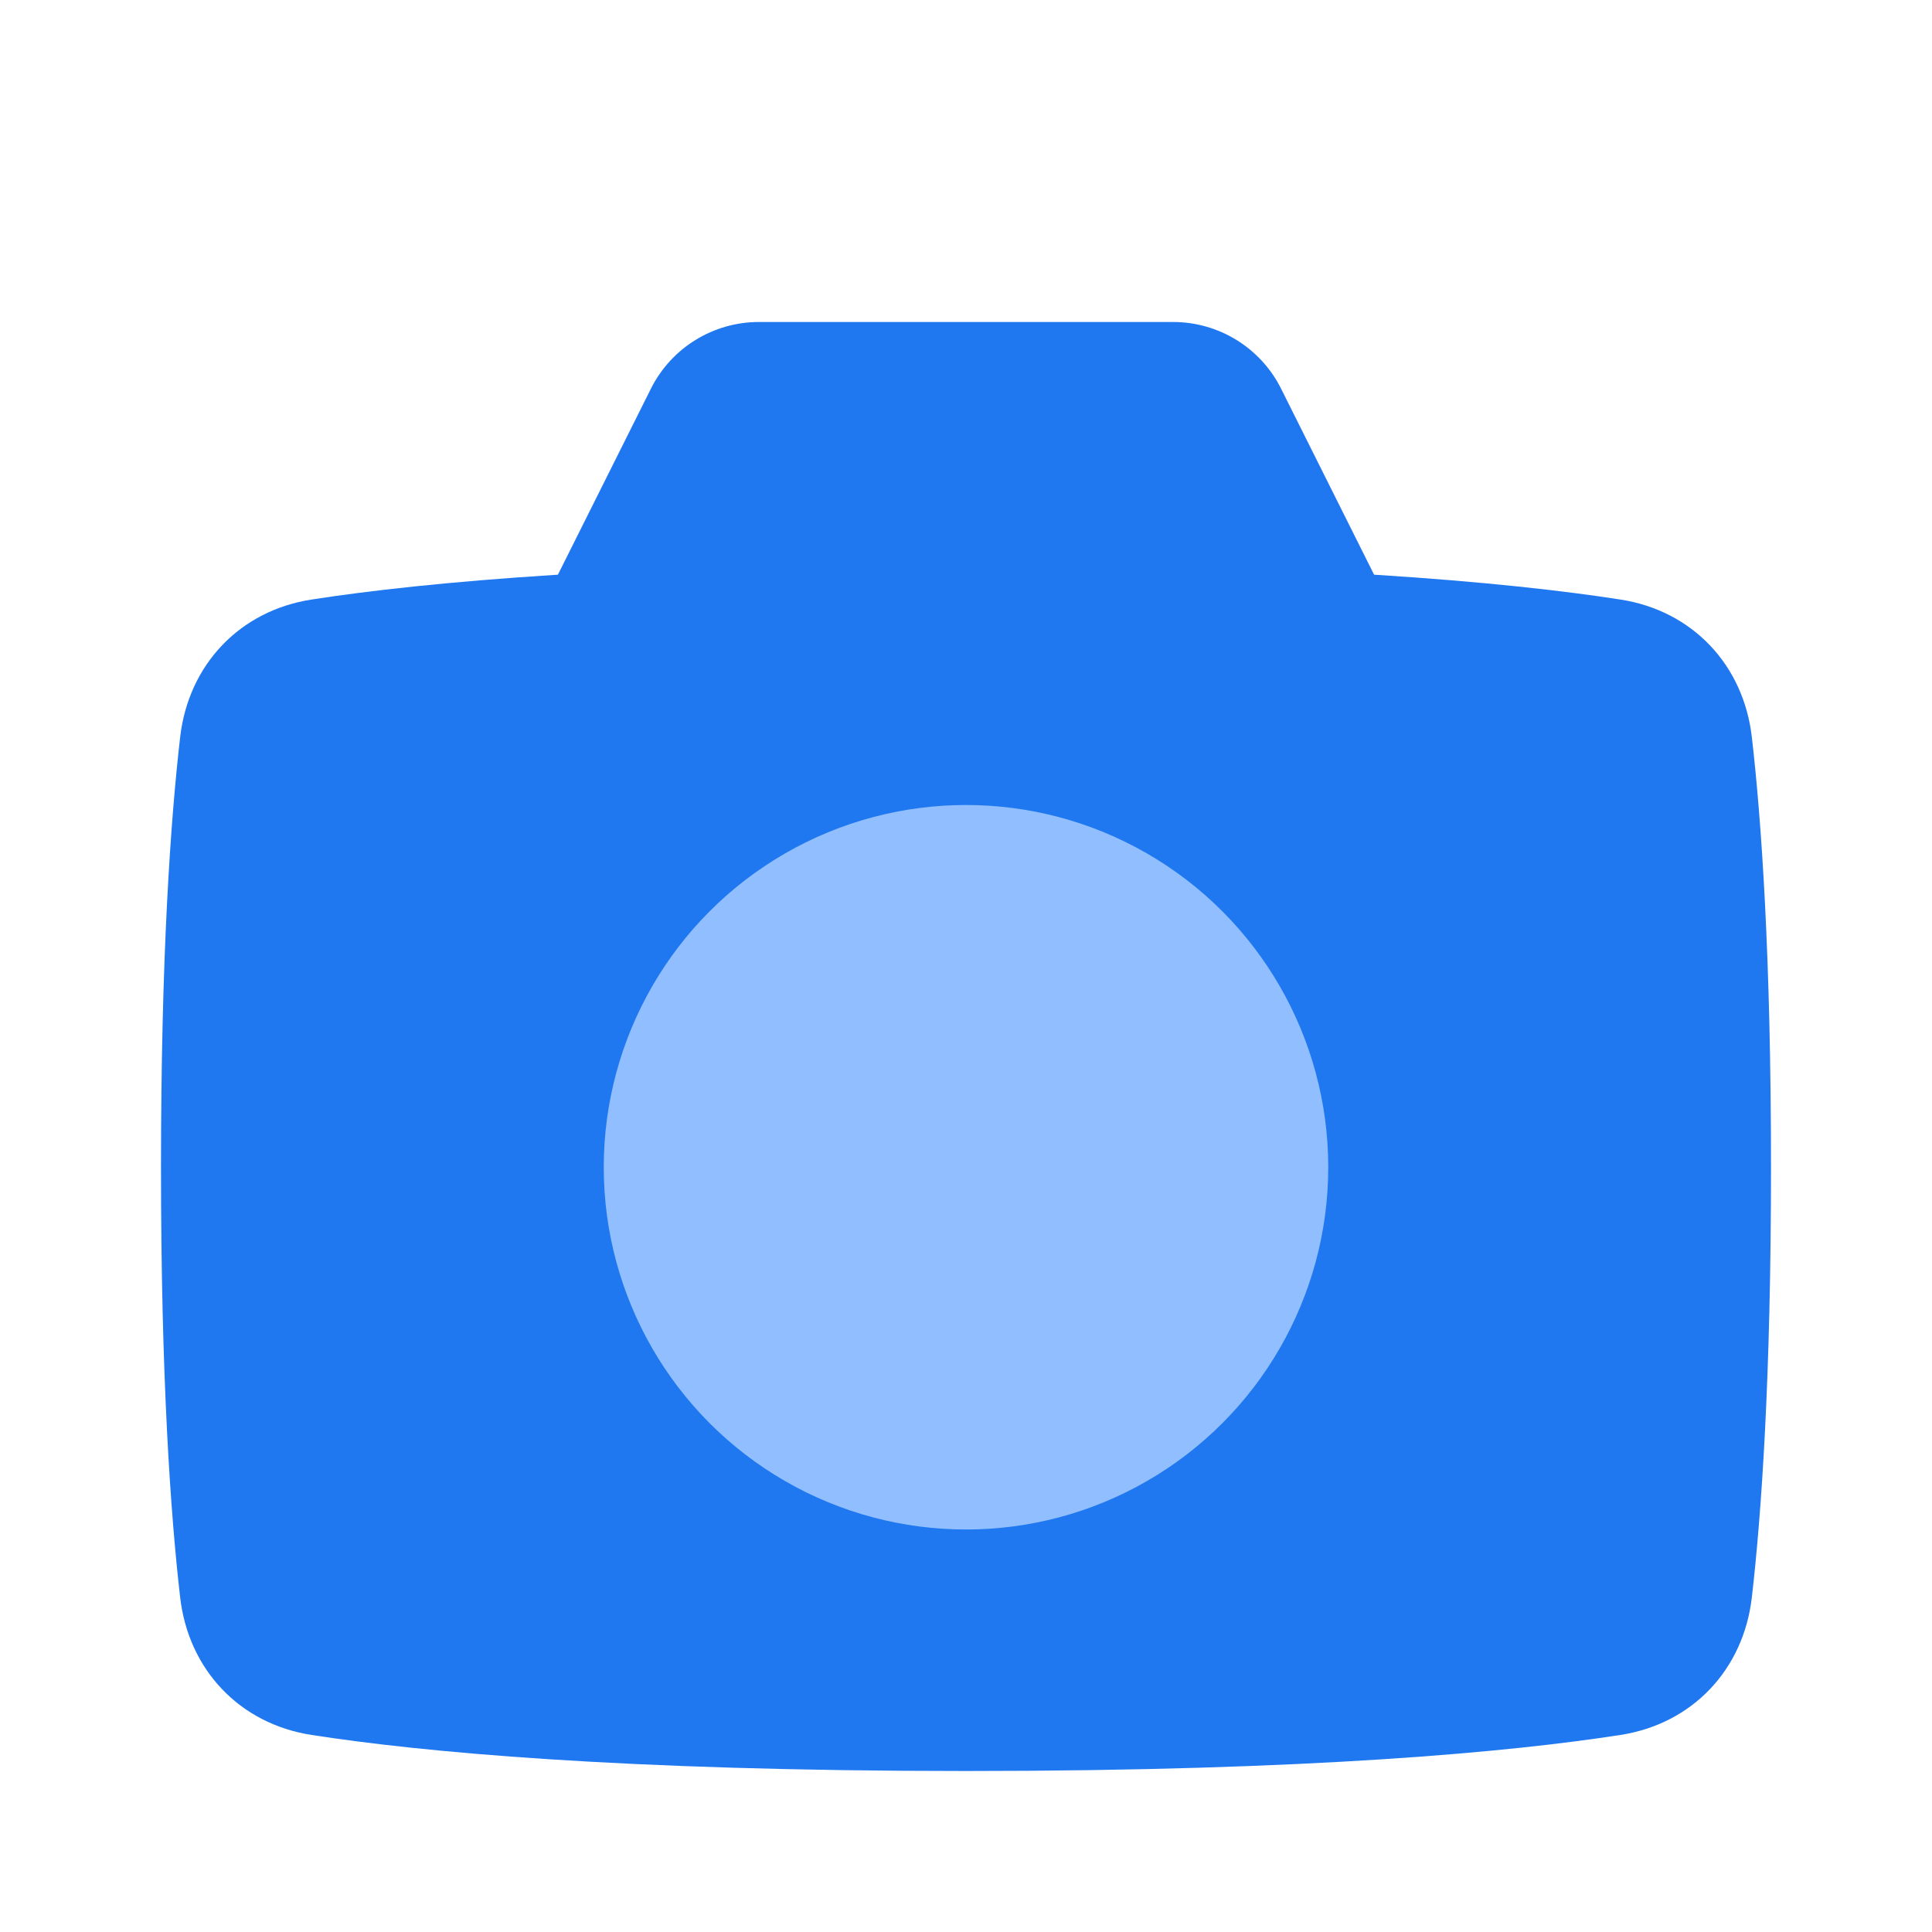 <svg viewBox="0 0 24 24" fill="none" xmlns="http://www.w3.org/2000/svg">


<g transform="matrix(0.5,0,0,0.5,0,0)"><path fill-rule="evenodd" clip-rule="evenodd" d="M18.854 8H29.146C30.282 8 31.321 8.642 31.829 9.658L34.139 14.278C36.904 14.452 38.883 14.682 40.262 14.896C42.047 15.173 43.317 16.518 43.524 18.313C43.762 20.375 44 23.75 44 29C44 34.25 43.762 37.625 43.524 39.687C43.317 41.482 42.047 42.827 40.262 43.104C37.576 43.521 32.614 44 24 44C15.386 44 10.424 43.521 7.738 43.104C5.953 42.827 4.683 41.482 4.476 39.687C4.238 37.625 4 34.25 4 29C4 23.75 4.238 20.375 4.476 18.313C4.683 16.518 5.953 15.173 7.738 14.896C9.117 14.682 11.096 14.452 13.861 14.278L16.171 9.658C16.679 8.642 17.718 8 18.854 8Z" fill="#1F78F0"></path><circle cx="24" cy="29" r="9" fill="#91BEFF"></circle></g></svg>